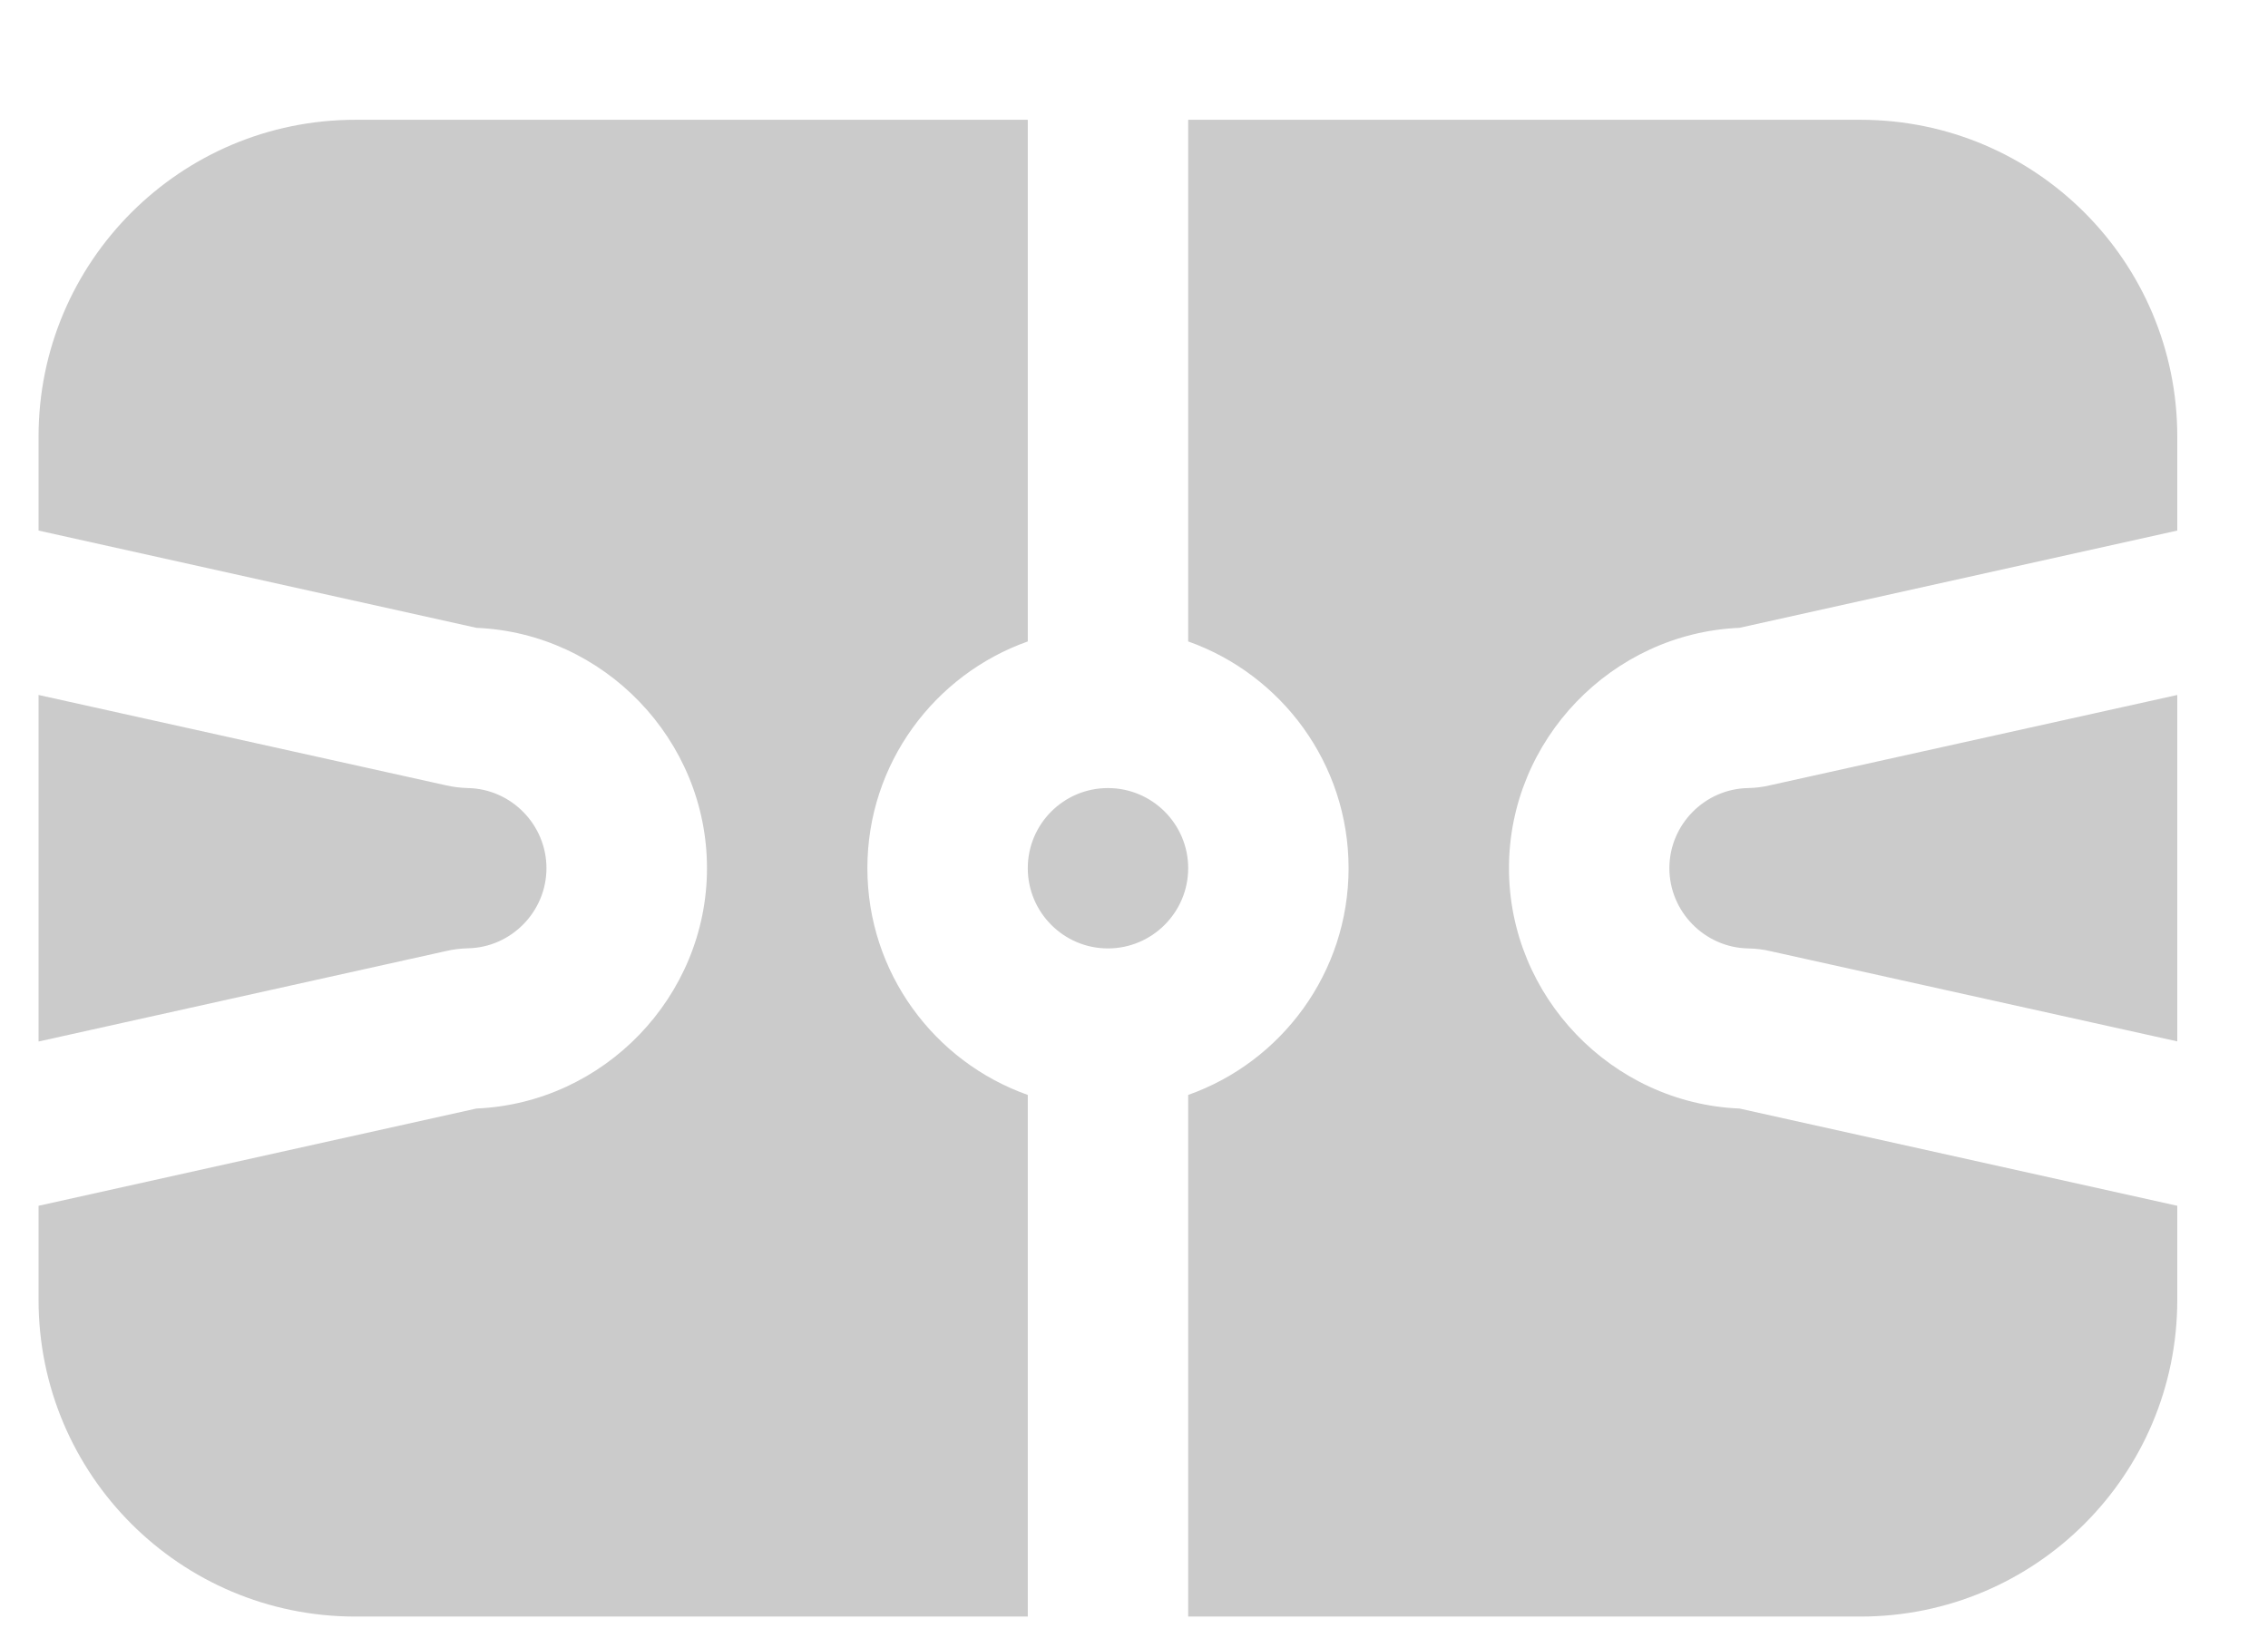 <svg width="18" height="13" viewBox="0 0 18 13" fill="none" xmlns="http://www.w3.org/2000/svg">
<path fill-rule="evenodd" clip-rule="evenodd" d="M2.82 0.951H14.766C16.155 0.951 17.28 2.077 17.28 3.465V4.212L13.805 4.984C12.793 5.027 11.976 5.873 11.976 6.892C11.976 7.911 12.793 8.758 13.805 8.8L17.28 9.572V10.319C17.28 11.708 16.155 12.833 14.766 12.833H9.43V8.692C10.171 8.43 10.703 7.722 10.703 6.892C10.703 6.062 10.171 5.355 9.43 5.092V0.951H8.157V5.092C7.416 5.355 6.884 6.062 6.884 6.892C6.884 7.722 7.416 8.43 8.157 8.692V12.833H2.82C1.432 12.833 0.306 11.708 0.306 10.319V3.465C0.306 2.077 1.432 0.951 2.82 0.951ZM17.28 8.267V5.517L14.052 6.233C13.994 6.247 13.934 6.255 13.874 6.256C13.529 6.262 13.249 6.547 13.249 6.892C13.249 7.237 13.529 7.522 13.873 7.529C13.934 7.53 13.994 7.537 14.052 7.551L17.28 8.267ZM0.306 4.212L3.781 4.984C4.794 5.026 5.611 5.873 5.611 6.892C5.611 7.911 4.794 8.757 3.781 8.8L0.306 9.572V8.268L3.535 7.551C3.592 7.537 3.652 7.53 3.713 7.528C4.057 7.522 4.337 7.237 4.337 6.892C4.337 6.547 4.057 6.262 3.713 6.256C3.652 6.254 3.592 6.247 3.534 6.233L0.306 5.517V4.212ZM8.793 7.529C8.442 7.529 8.157 7.243 8.157 6.892C8.157 6.541 8.442 6.256 8.793 6.256C9.144 6.256 9.43 6.541 9.43 6.892C9.43 7.243 9.144 7.529 8.793 7.529Z" fill="#CBCBCB"/>
</svg>
